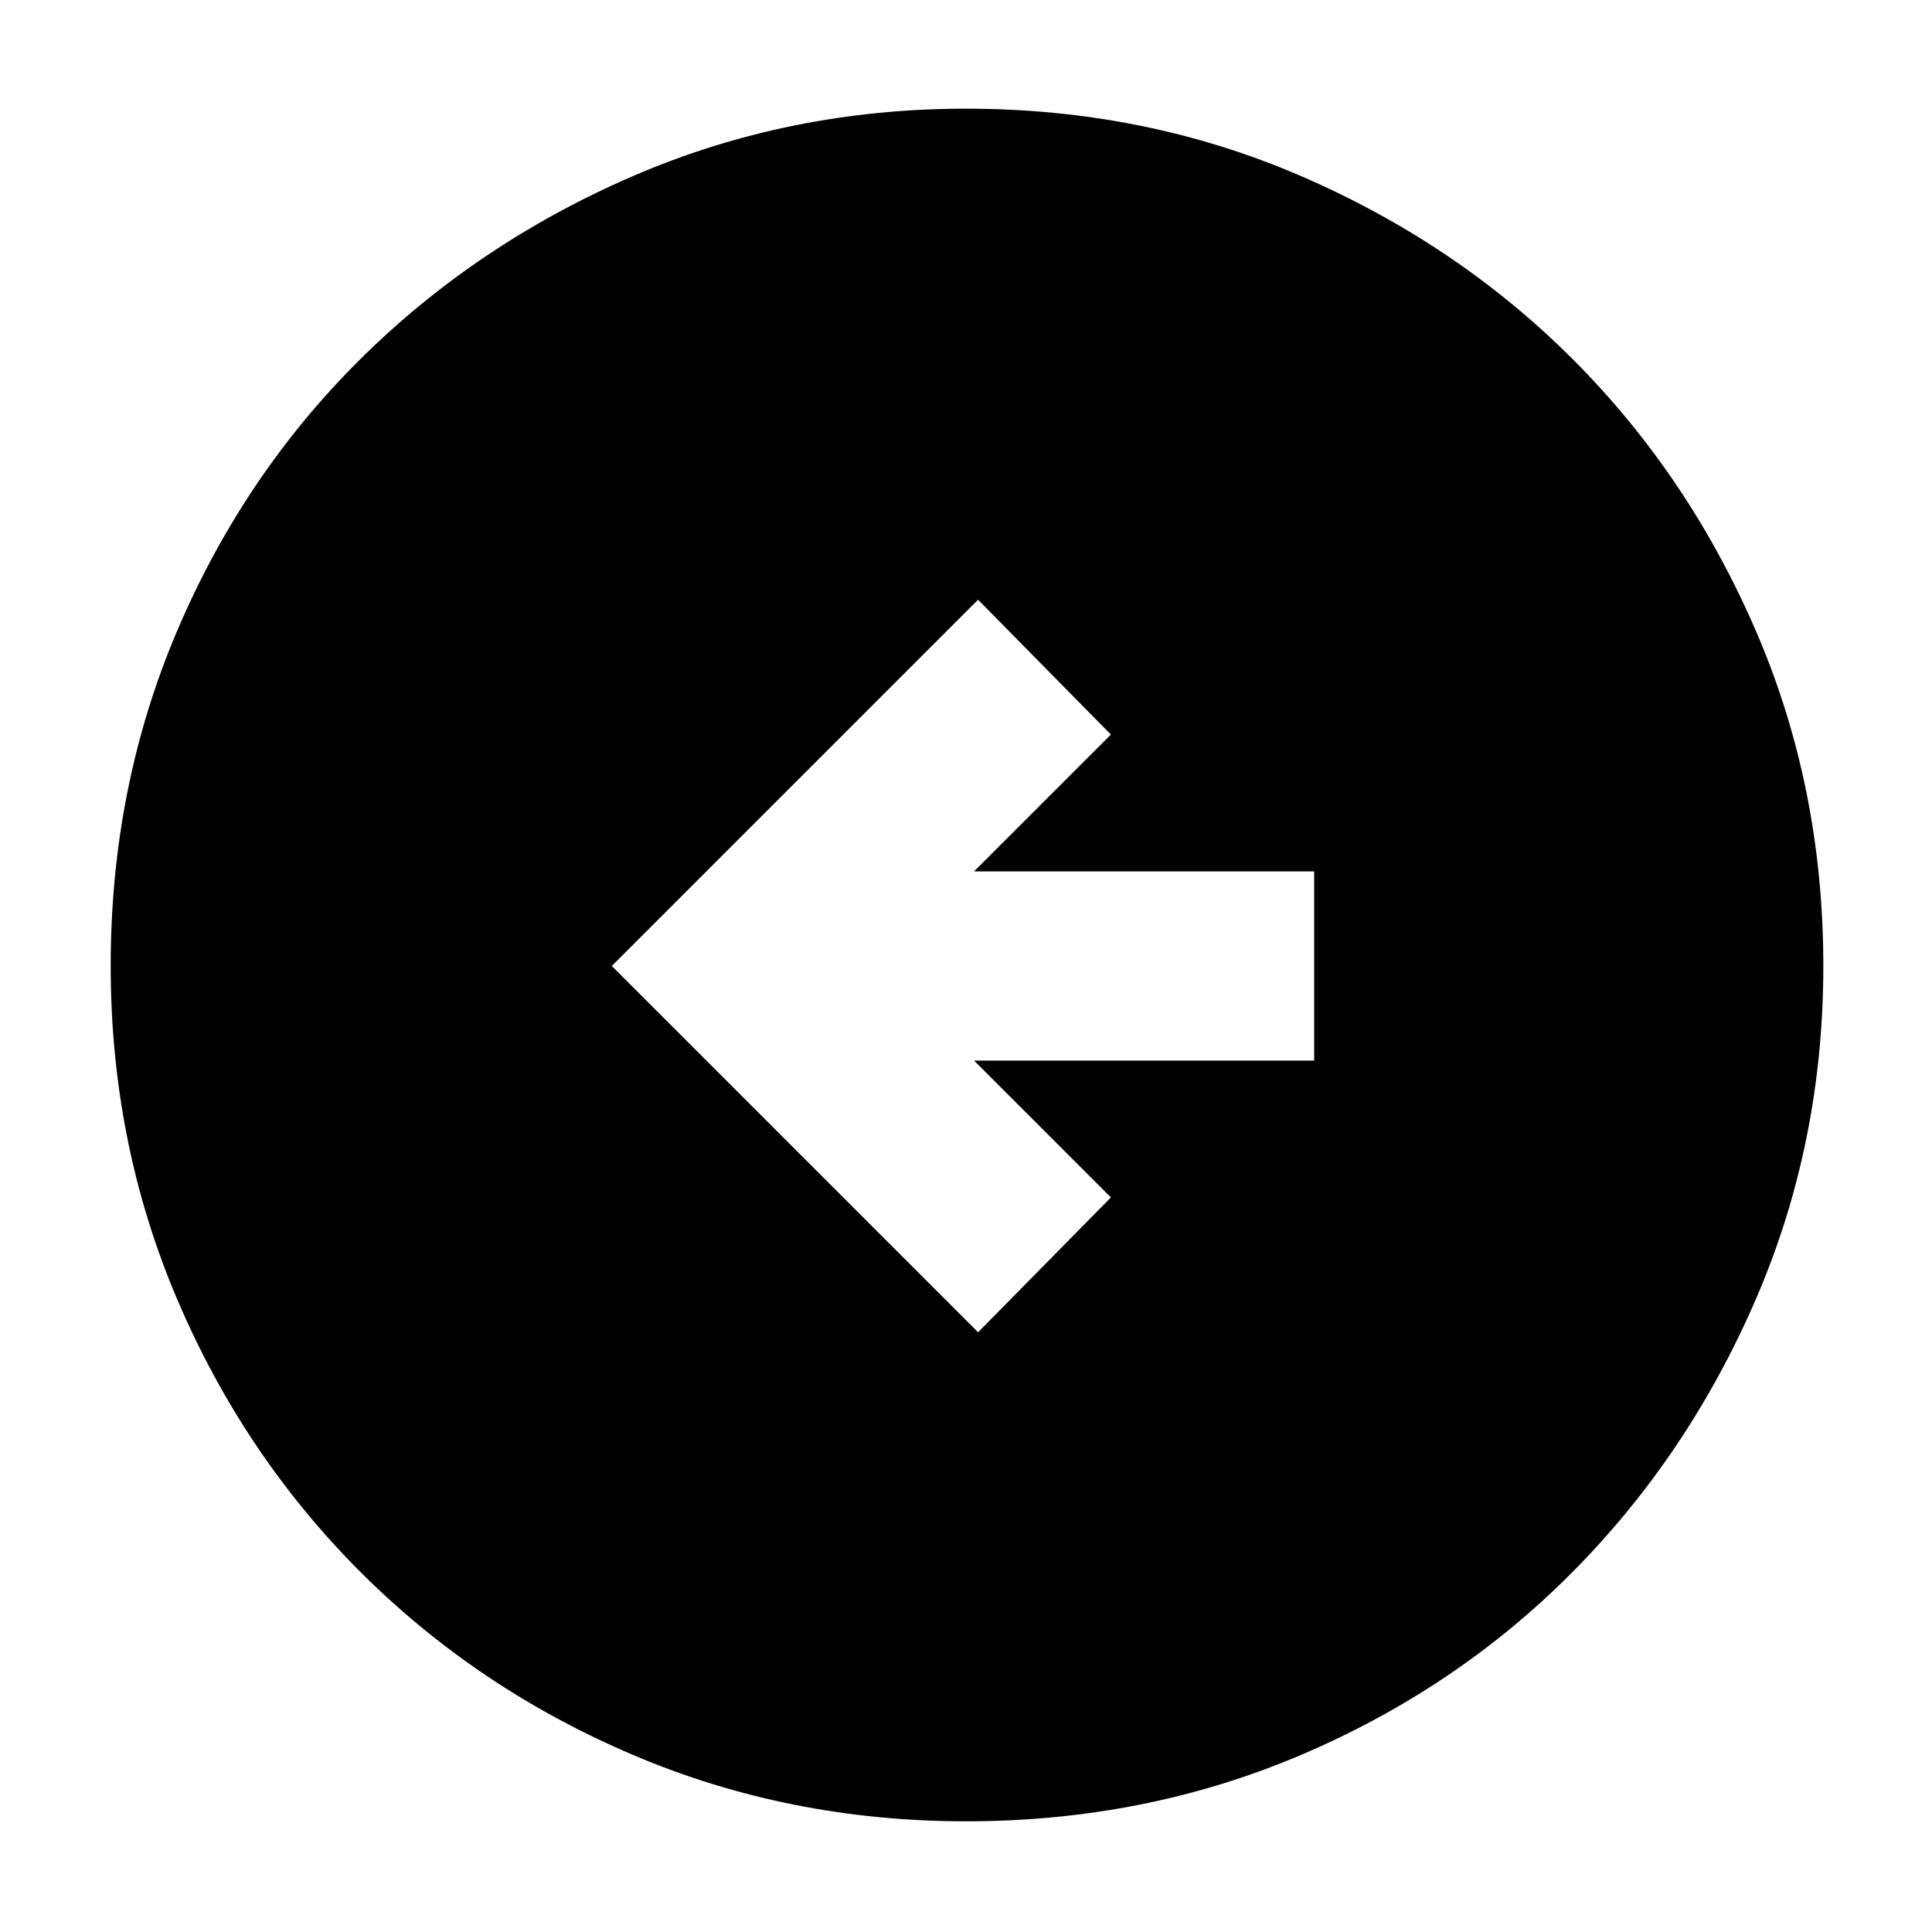 <svg xmlns="http://www.w3.org/2000/svg" width="48" height="48" viewBox="0 0 48 48"><path d="m24.3 33.1 3.3-3.35-3.4-3.4h8.45v-4.7H24.2l3.4-3.4-3.3-3.35-9.1 9.1ZM24 45.25q-4.4 0-8.275-1.65T8.95 39.05q-2.9-2.9-4.55-6.775Q2.75 28.4 2.75 24q0-4.45 1.65-8.325 1.65-3.875 4.55-6.75t6.775-4.55Q19.6 2.7 24 2.7q4.45 0 8.325 1.675 3.875 1.675 6.75 4.55t4.55 6.75Q45.3 19.55 45.3 24q0 4.4-1.675 8.275t-4.55 6.775q-2.875 2.9-6.75 4.55T24 45.25Z"/></svg>